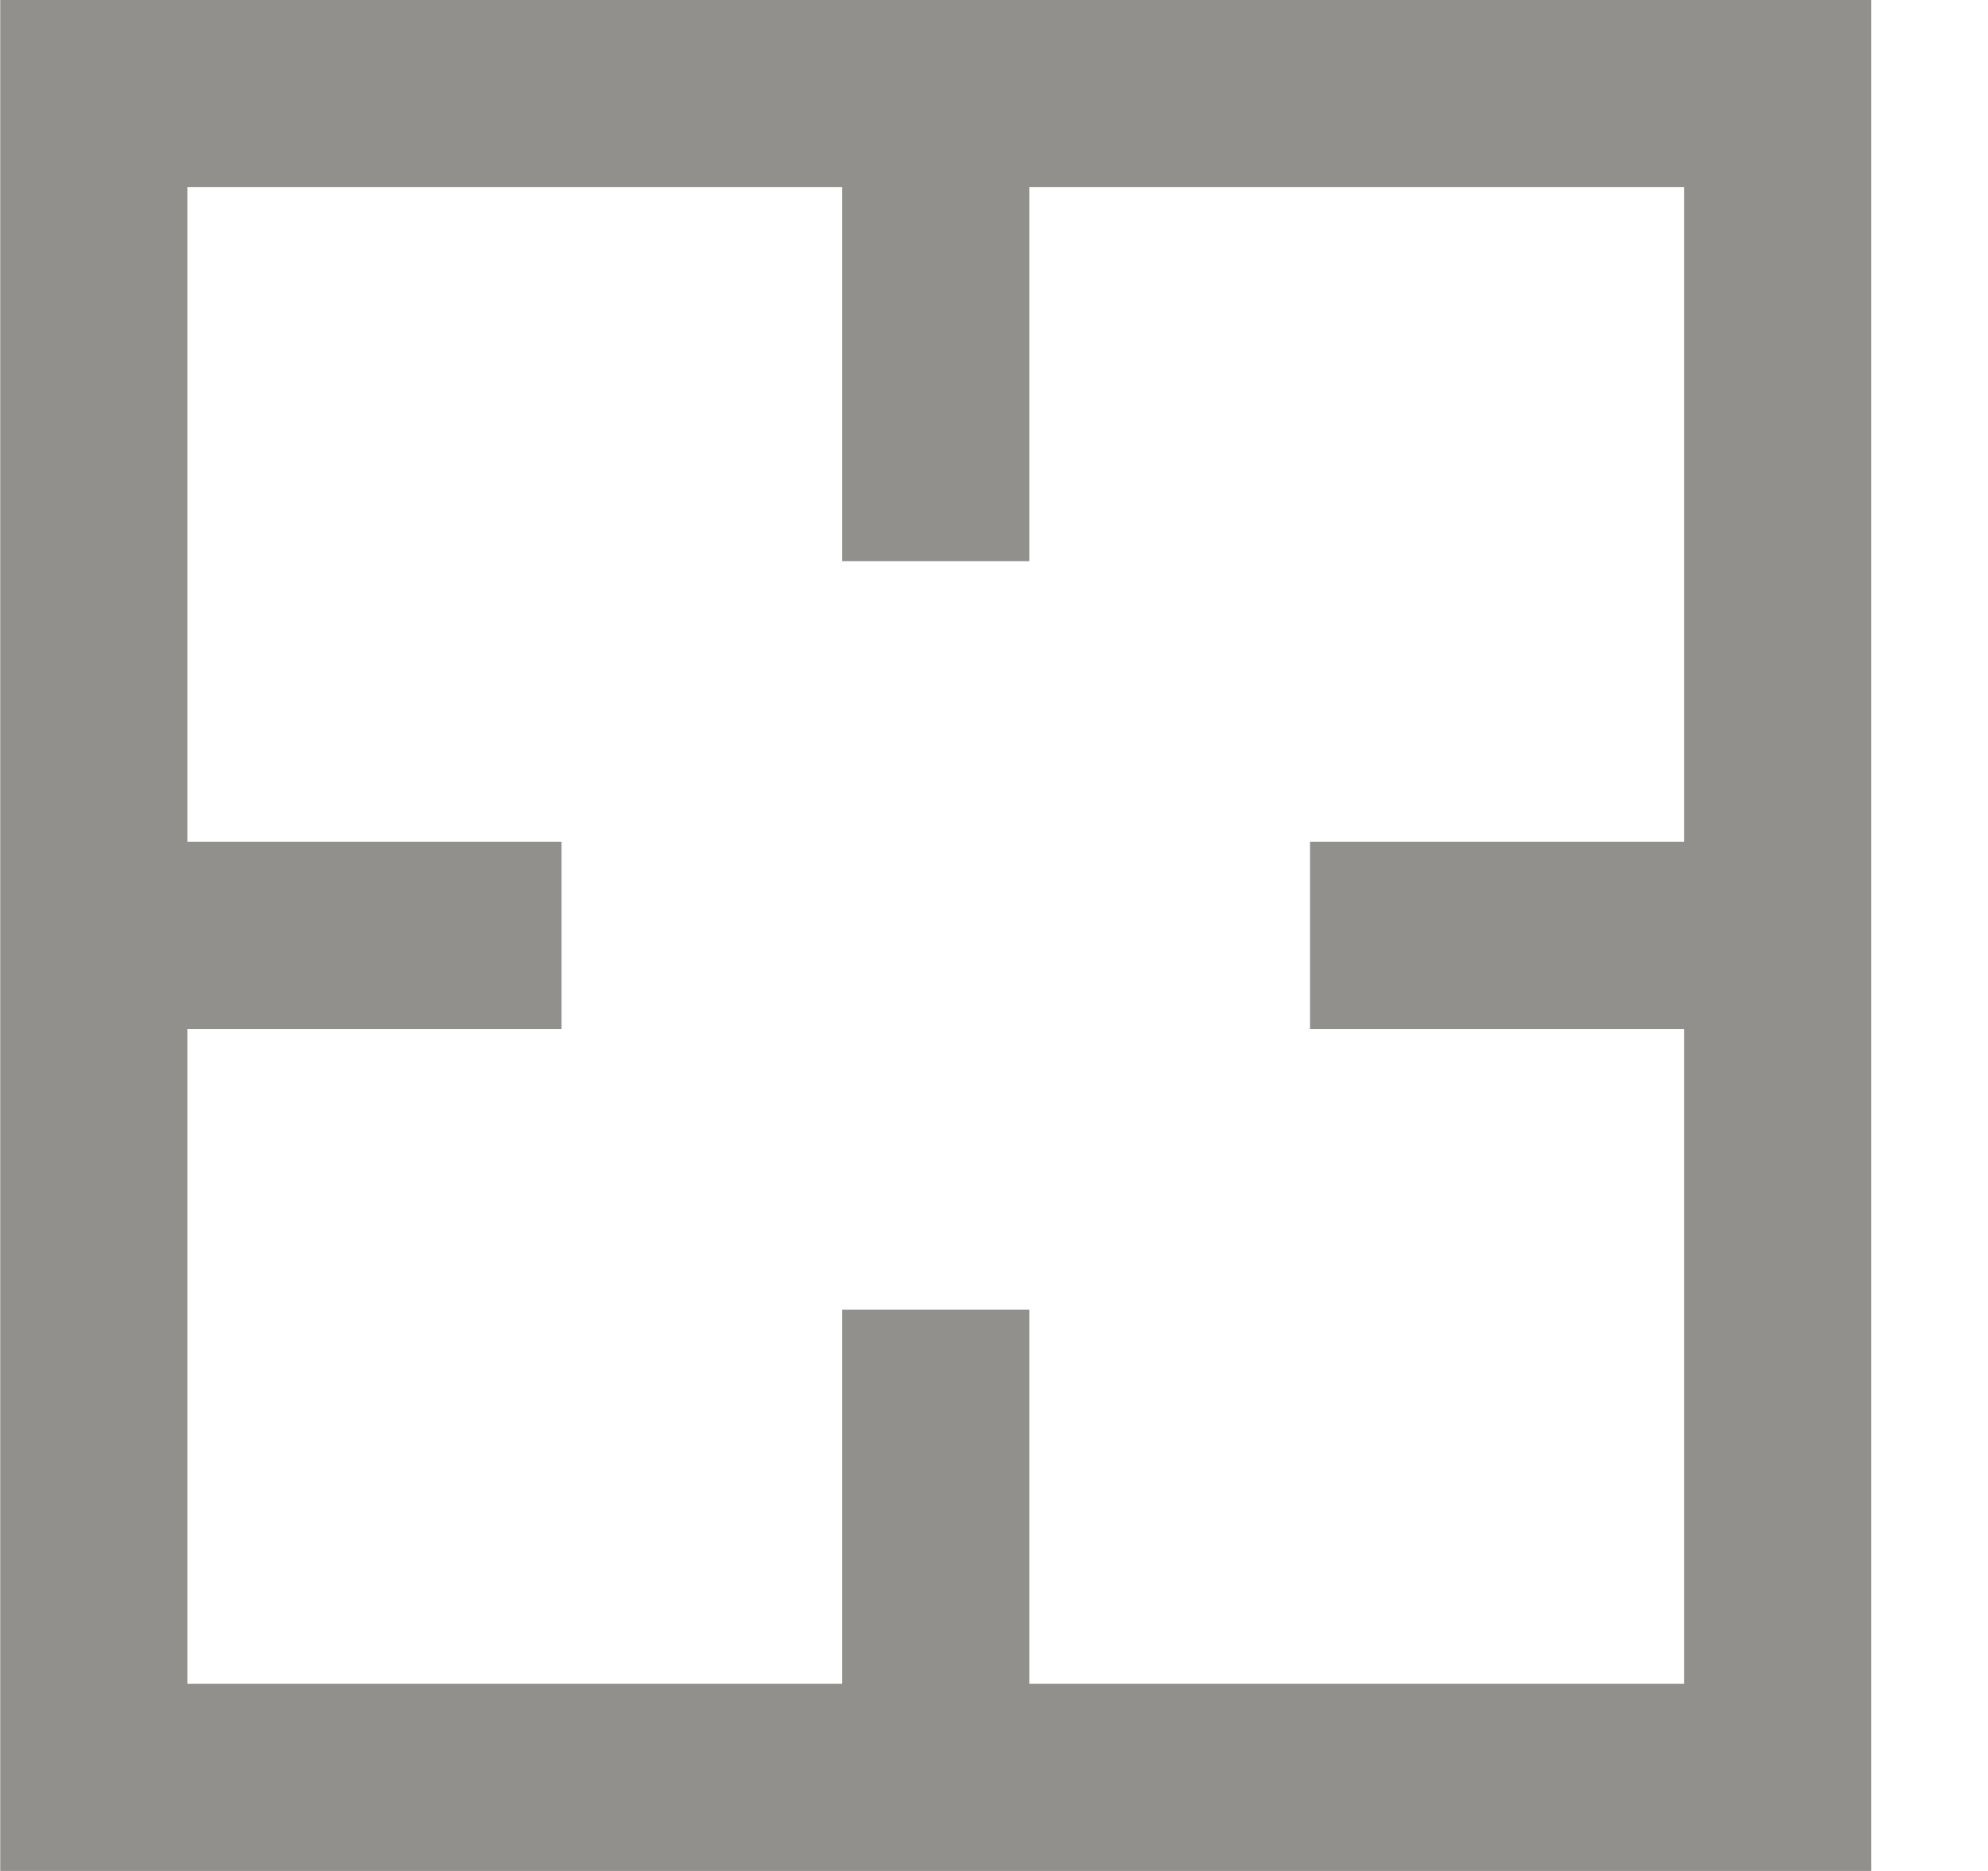 <!-- Generated by IcoMoon.io -->
<svg version="1.1" xmlns="http://www.w3.org/2000/svg" width="34" height="32" viewBox="0 0 34 32">
<title>as-center-</title>
<path fill="#91908d" d="M28.804 14.399h-6.4v3.2h6.4v11.2h-11.2v-6.4h-3.2v6.4h-11.2v-11.2h6.4v-3.2h-6.4v-11.2h11.2v6.4h3.2v-6.4h11.2v11.2zM0.004 32h32v-32h-32v32z"></path>
</svg>
